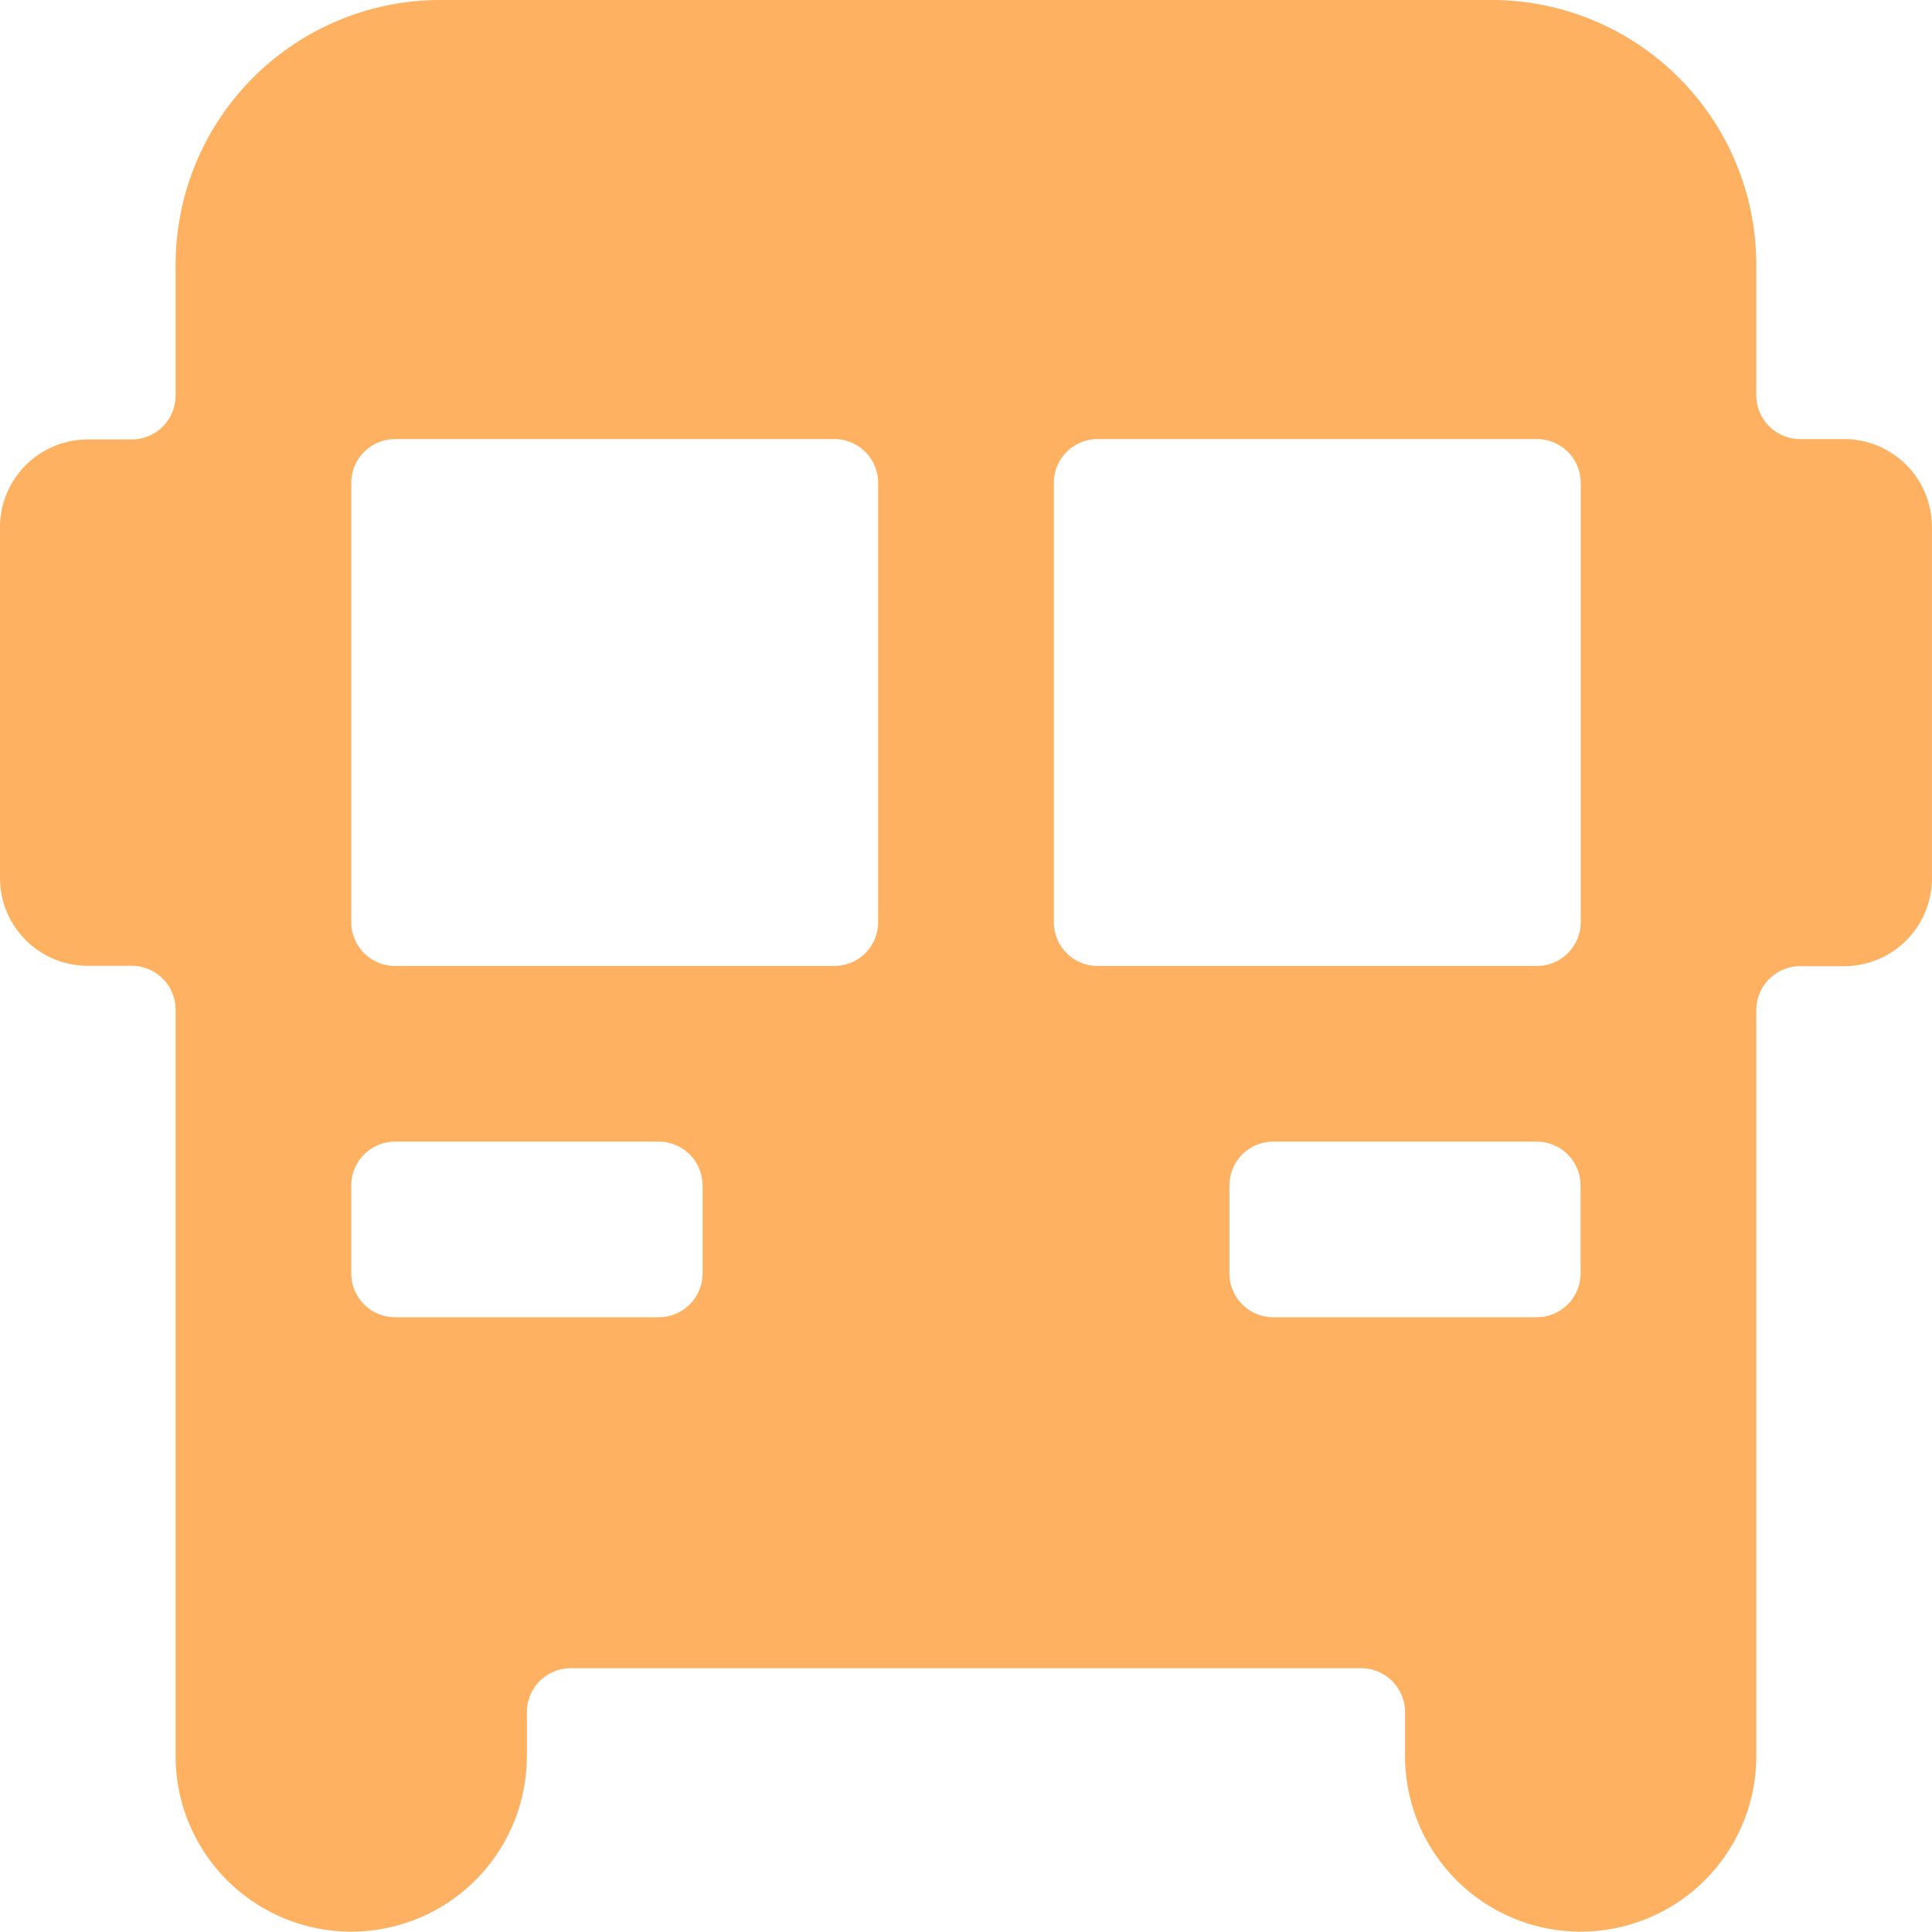 <svg xmlns="http://www.w3.org/2000/svg" width="24.865" height="24.865" viewBox="0 0 24.865 24.865">
  <path id="Own_Vehicle_Registered" data-name="Own Vehicle Registered" d="M6.651,1A3.408,3.408,0,0,0,3.26,4.391v1.7a.565.565,0,0,1-.565.565H2.13A1.13,1.13,0,0,0,1,7.781V12.3a1.13,1.13,0,0,0,1.13,1.13H2.7A.565.565,0,0,1,3.26,14V23.6a2.26,2.26,0,0,0,4.521,0v-.565a.565.565,0,0,1,.565-.565H18.518a.565.565,0,0,1,.565.565V23.6a2.26,2.26,0,0,0,4.521,0V14a.565.565,0,0,1,.565-.565h.565a1.13,1.13,0,0,0,1.13-1.13V7.781a1.13,1.13,0,0,0-1.13-1.13h-.565a.565.565,0,0,1-.565-.565v-1.7A3.408,3.408,0,0,0,20.214,1ZM6.086,6.651h5.651a.564.564,0,0,1,.565.565v5.651a.564.564,0,0,1-.565.565H6.086a.564.564,0,0,1-.565-.565V7.216A.564.564,0,0,1,6.086,6.651Zm9.042,0h5.651a.564.564,0,0,1,.565.565v5.651a.564.564,0,0,1-.565.565H15.128a.564.564,0,0,1-.565-.565V7.216A.564.564,0,0,1,15.128,6.651ZM6.086,15.693H9.477a.564.564,0,0,1,.565.565v1.13a.564.564,0,0,1-.565.565H6.086a.564.564,0,0,1-.565-.565v-1.13A.564.564,0,0,1,6.086,15.693Zm11.3,0h3.391a.564.564,0,0,1,.565.565v1.13a.564.564,0,0,1-.565.565H17.388a.564.564,0,0,1-.565-.565v-1.13A.564.564,0,0,1,17.388,15.693Z" transform="translate(-1 -1)" fill="#feb161"/>
</svg>
